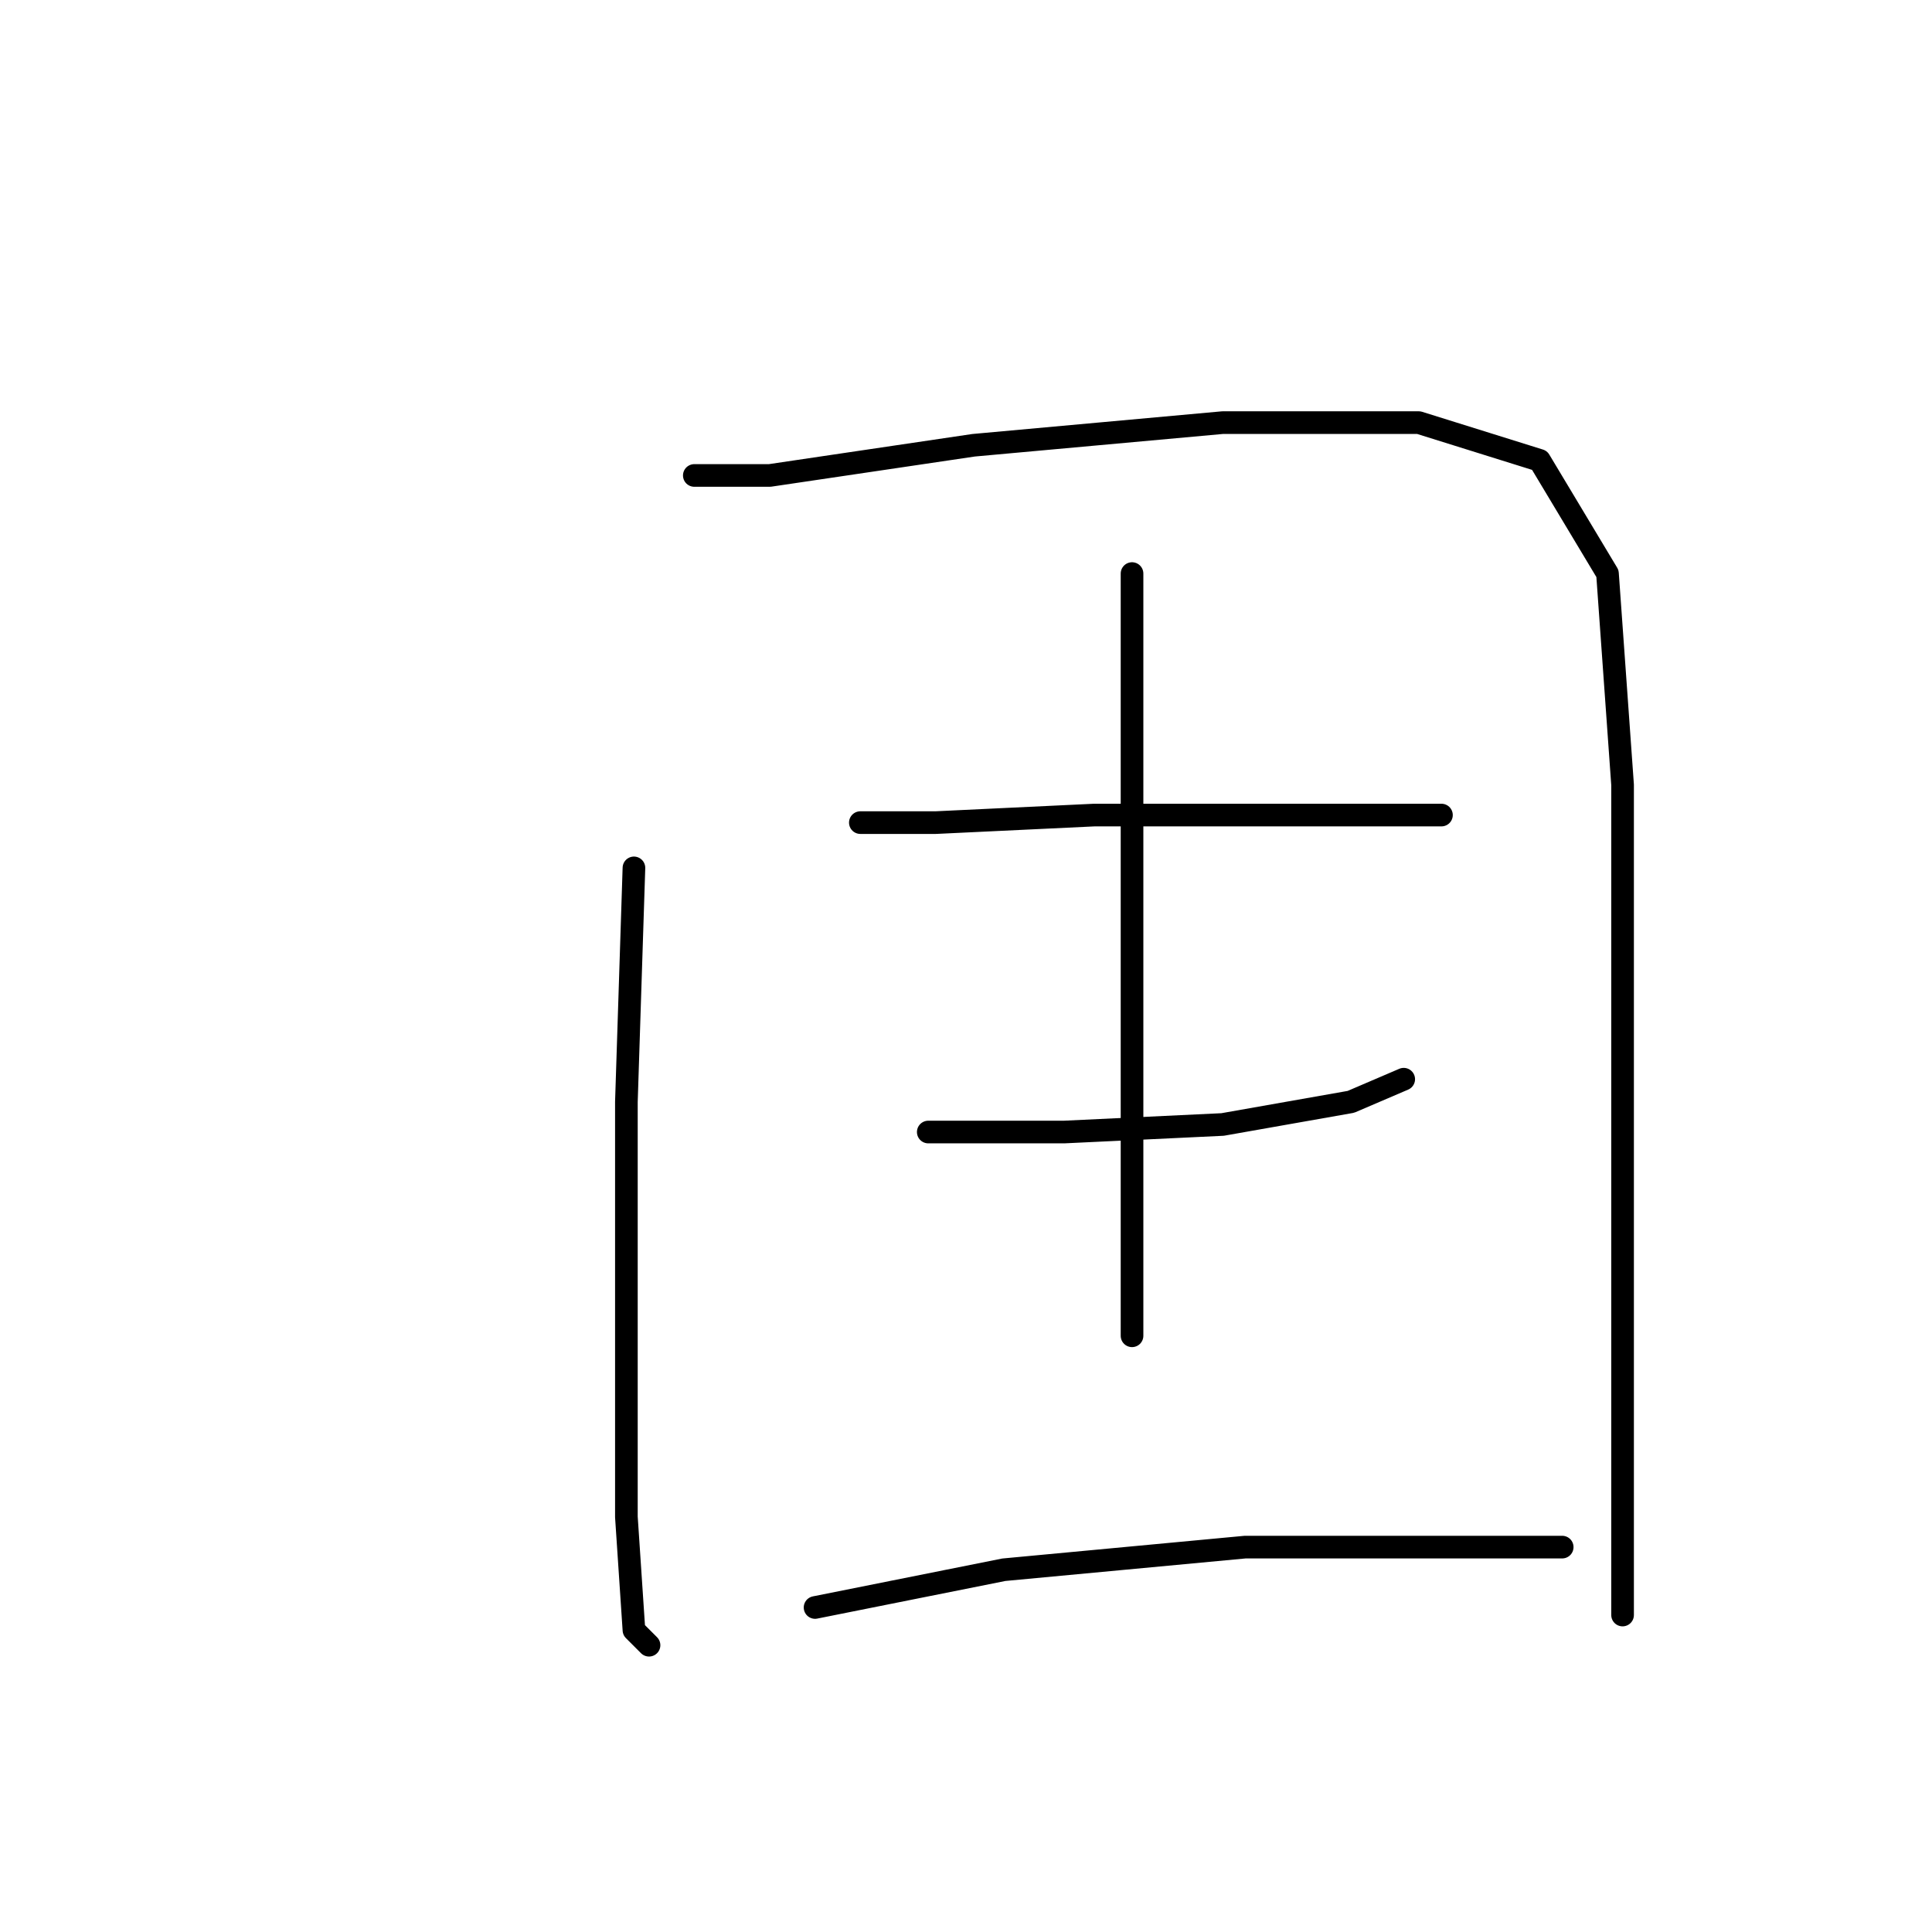 <?xml version="1.0" standalone="no"?>
    <svg width="256" height="256" xmlns="http://www.w3.org/2000/svg" version="1.1">
    <polyline stroke="black" stroke-width="3" stroke-linecap="round" fill="transparent" stroke-linejoin="round" points="84 115 83 146 83 178 83 201 84 216 86 218 86 218 " />
        <polyline stroke="black" stroke-width="3" stroke-linecap="round" fill="transparent" stroke-linejoin="round" points="92 63 102 63 129 59 162 56 188 56 204 61 213 76 215 104 215 137 215 165 215 187 215 203 215 212 215 214 215 214 " />
        <polyline stroke="black" stroke-width="3" stroke-linecap="round" fill="transparent" stroke-linejoin="round" points="114 109 124 109 145 108 167 108 184 108 191 108 191 108 " />
        <polyline stroke="black" stroke-width="3" stroke-linecap="round" fill="transparent" stroke-linejoin="round" points="123 150 141 150 162 149 179 146 186 143 186 143 " />
        <polyline stroke="black" stroke-width="3" stroke-linecap="round" fill="transparent" stroke-linejoin="round" points="150 76 150 99 150 128 150 157 150 177 150 177 " />
        <polyline stroke="black" stroke-width="3" stroke-linecap="round" fill="transparent" stroke-linejoin="round" points="108 213 133 208 165 205 197 205 207 205 207 205 " />
        </svg>